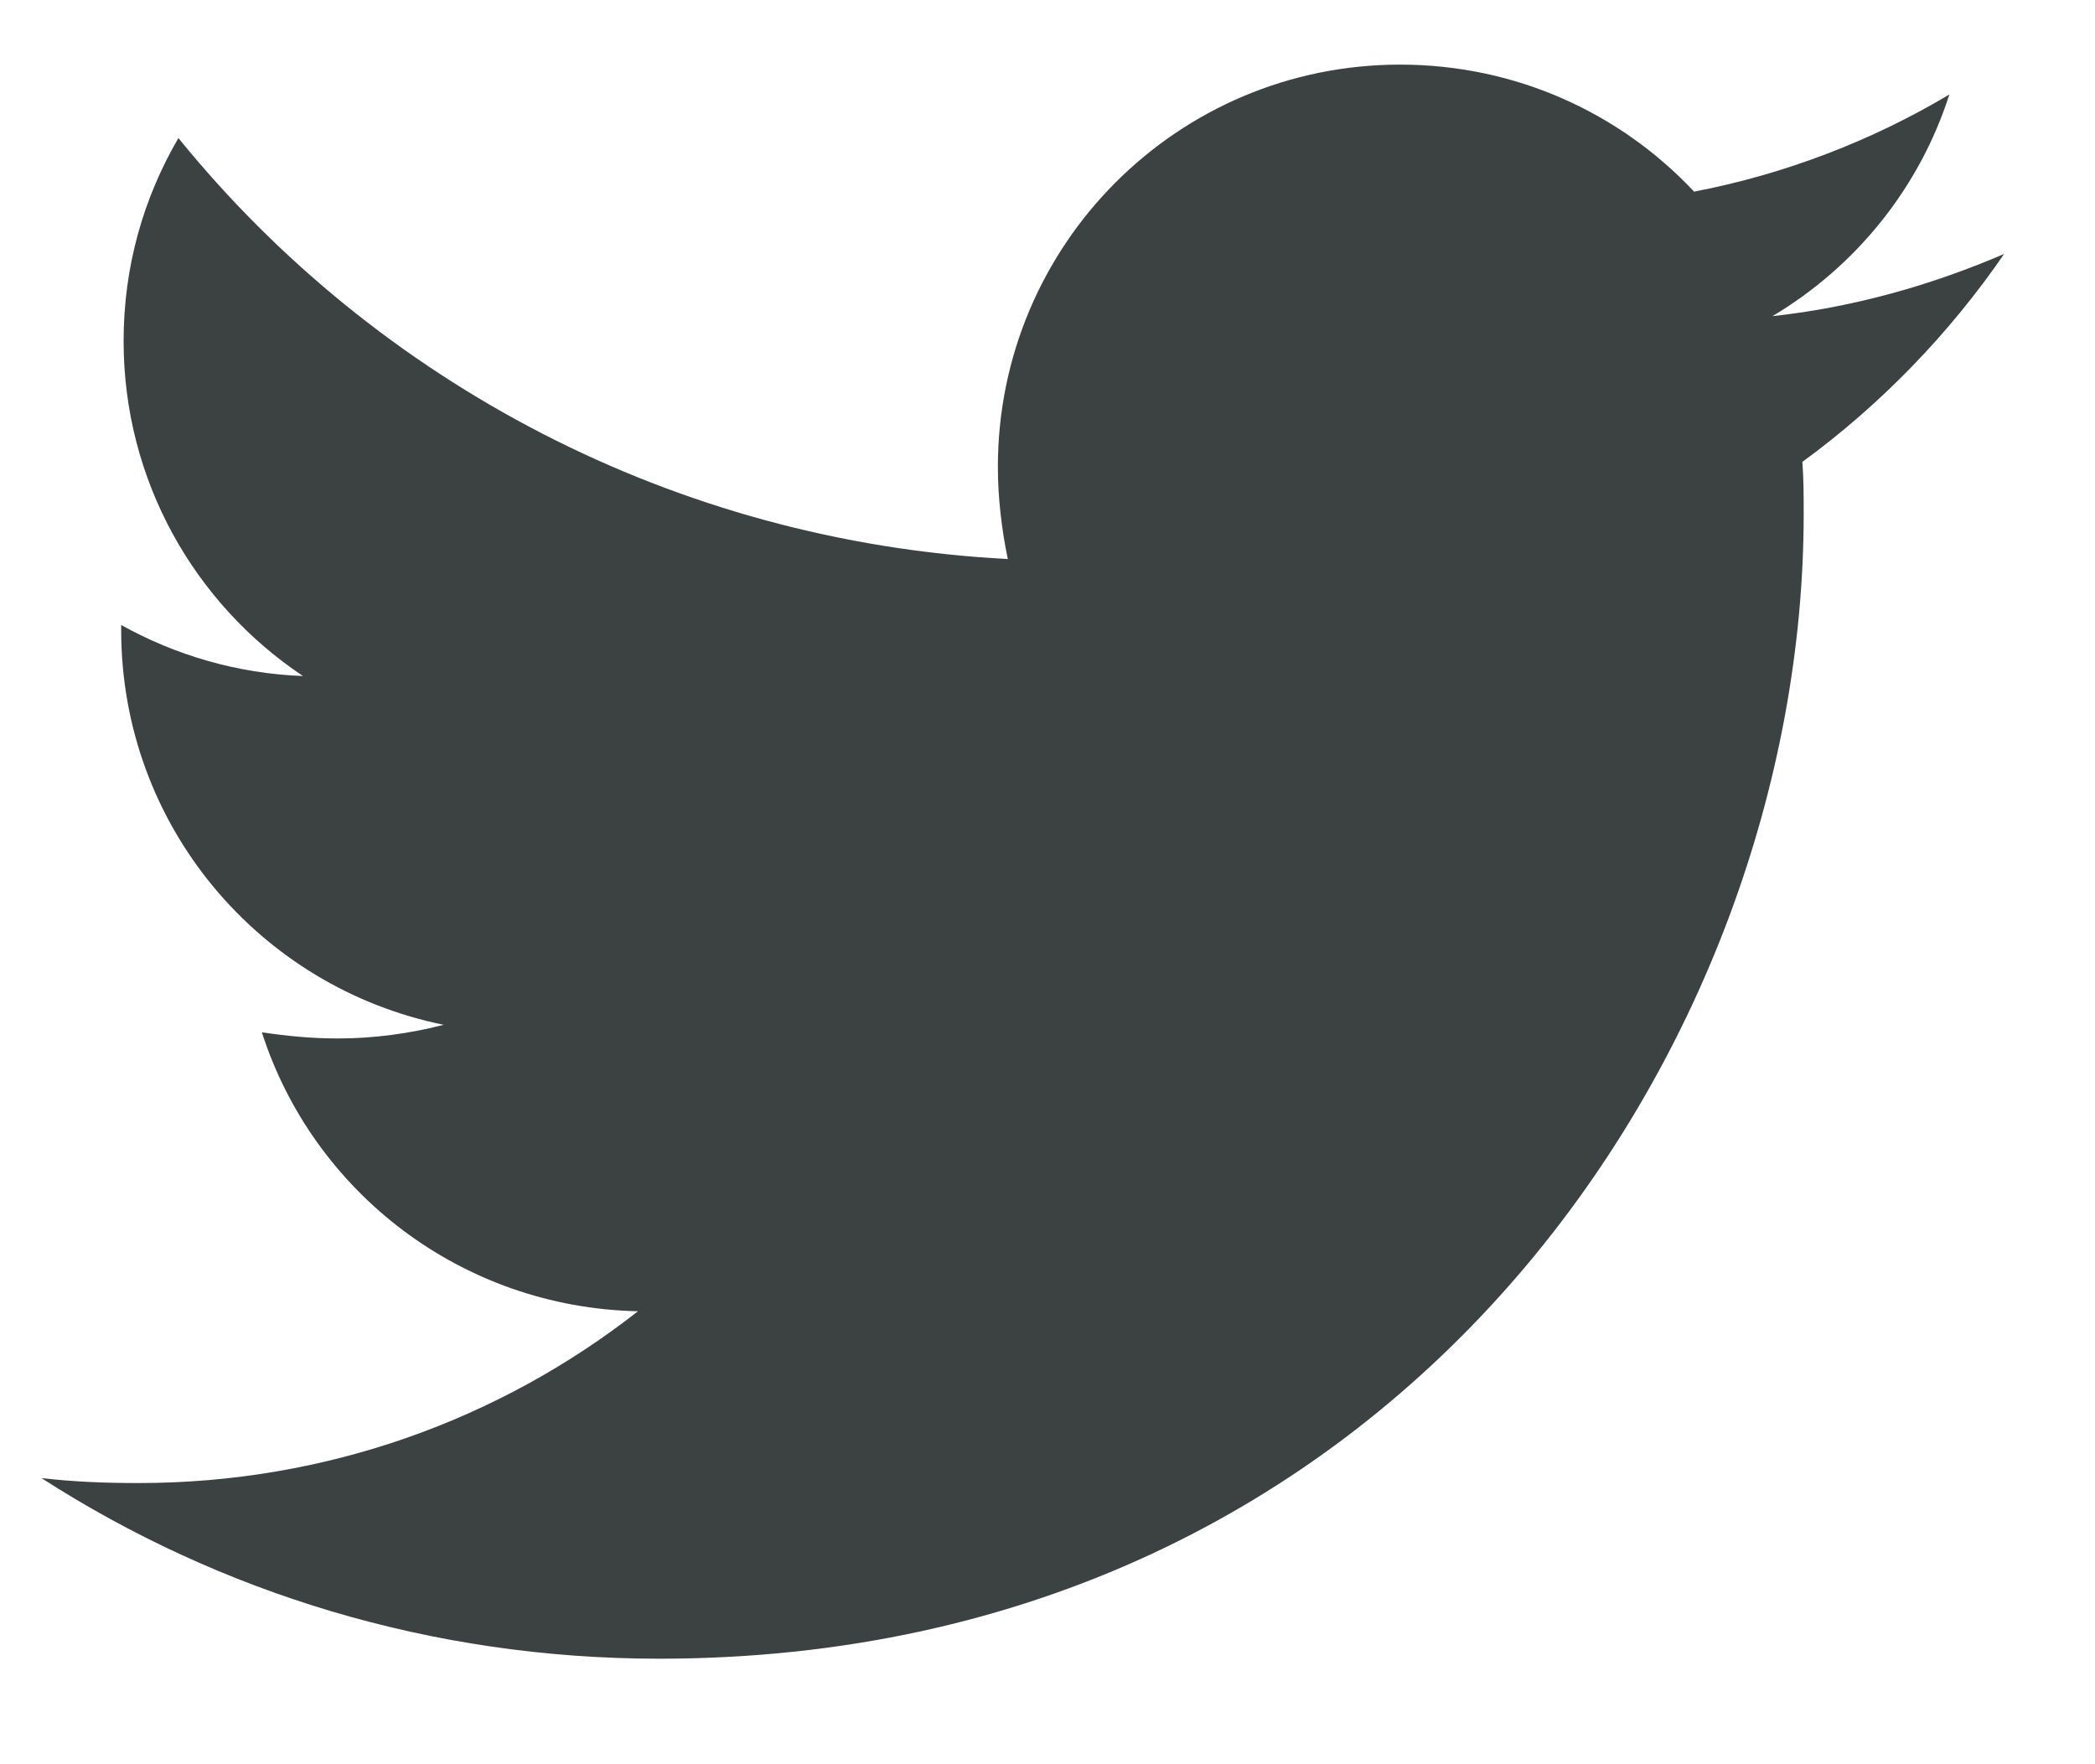 <svg width="19" height="16" viewBox="0 0 19 16" fill="none" xmlns="http://www.w3.org/2000/svg">
<path d="M16.346 4.189C16.358 4.347 16.358 4.505 16.358 4.663C16.358 9.486 12.687 15.043 5.978 15.043C3.911 15.043 1.991 14.444 0.376 13.405C0.67 13.439 0.952 13.45 1.257 13.45C2.962 13.45 4.532 12.874 5.786 11.892C4.182 11.858 2.838 10.807 2.375 9.362C2.601 9.396 2.827 9.418 3.064 9.418C3.392 9.418 3.719 9.373 4.024 9.294C2.353 8.955 1.099 7.487 1.099 5.714V5.668C1.584 5.939 2.149 6.109 2.748 6.131C1.765 5.476 1.121 4.358 1.121 3.093C1.121 2.416 1.302 1.794 1.618 1.252C3.414 3.466 6.114 4.912 9.14 5.07C9.084 4.799 9.05 4.516 9.05 4.234C9.05 2.224 10.676 0.586 12.698 0.586C13.748 0.586 14.697 1.026 15.364 1.738C16.188 1.58 16.979 1.275 17.679 0.857C17.408 1.704 16.832 2.416 16.075 2.867C16.809 2.788 17.521 2.585 18.176 2.303C17.679 3.026 17.058 3.669 16.346 4.189Z" fill="#3C4242"/>
</svg>
